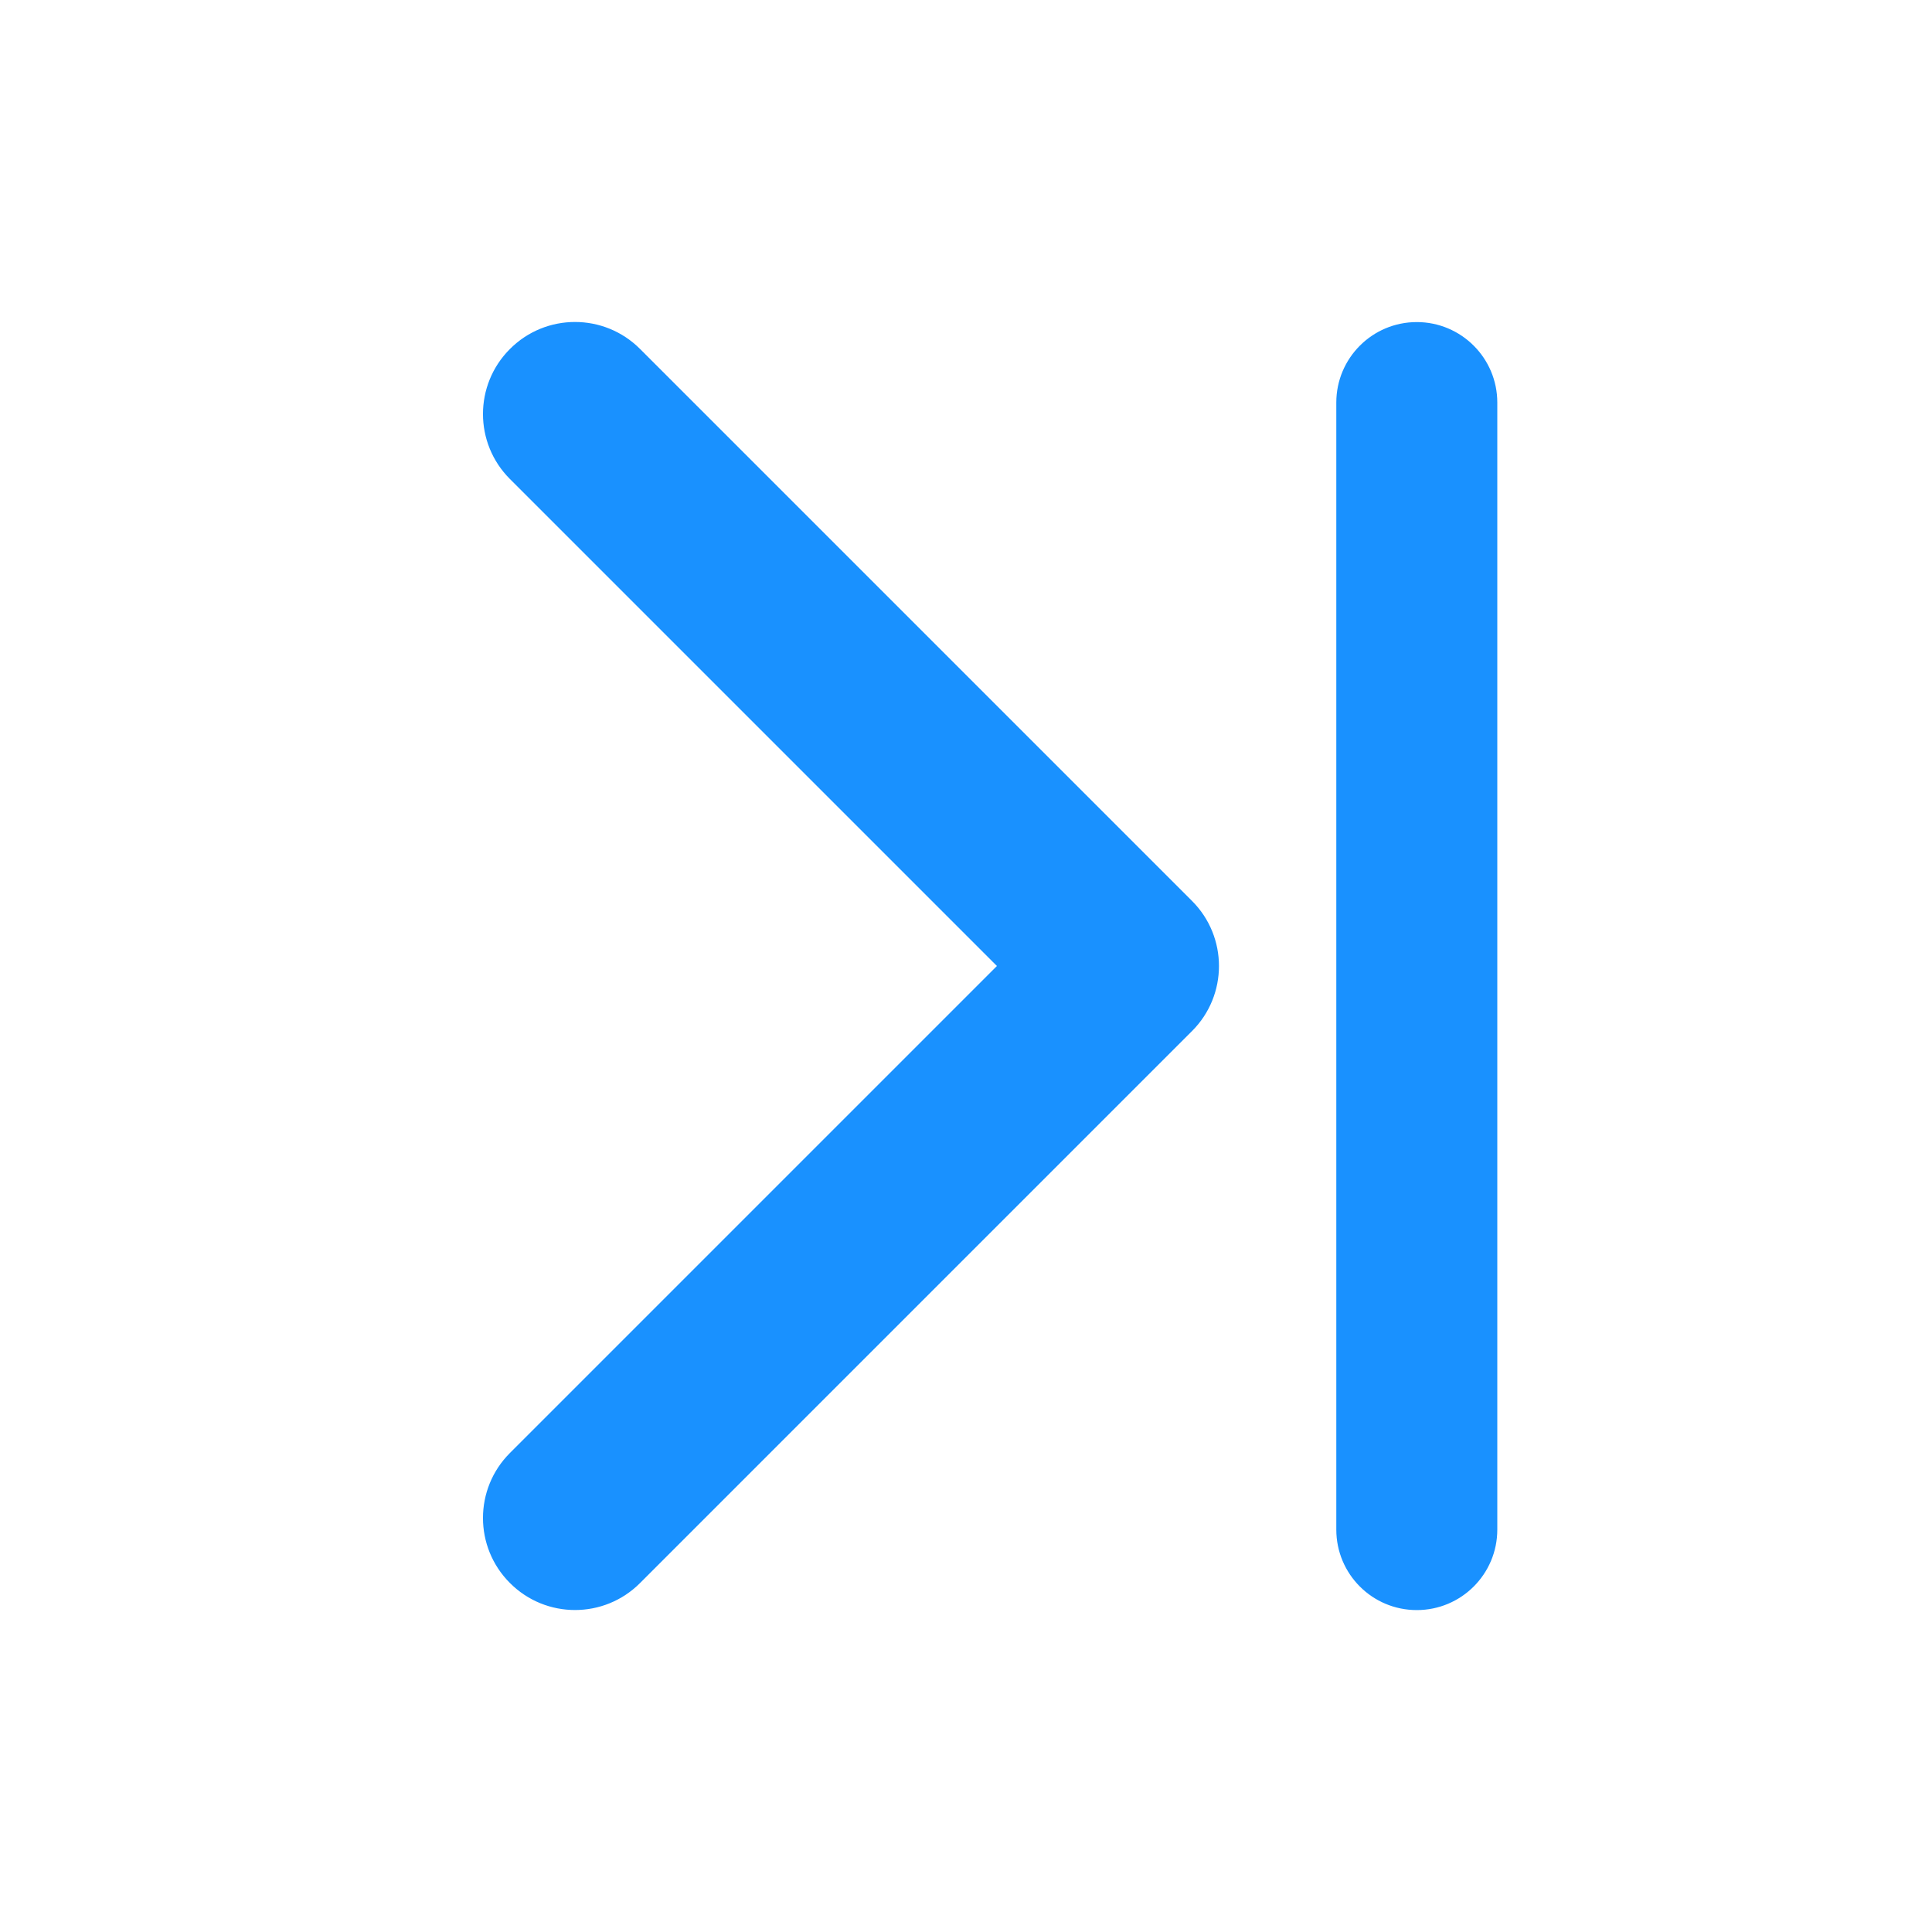 <svg width="24" height="24" viewBox="0 0 24 24" fill="none" xmlns="http://www.w3.org/2000/svg">
<path fill-rule="evenodd" clip-rule="evenodd" d="M17.6 20.001C18.152 20.001 18.6 19.554 18.6 19.001L18.6 5.001C18.6 4.449 18.152 4.001 17.6 4.001C17.047 4.001 16.6 4.449 16.6 5.001L16.6 19.001C16.6 19.554 17.047 20.001 17.6 20.001ZM6.335 5.951L12.384 12L6.335 18.049C5.888 18.495 5.888 19.219 6.335 19.665C6.781 20.112 7.505 20.112 7.951 19.665L14.808 12.808C15.254 12.362 15.254 11.638 14.808 11.192L7.951 4.335C7.505 3.888 6.781 3.888 6.335 4.335C5.888 4.781 5.888 5.505 6.335 5.951Z" fill="#1991FF"/>
</svg>
